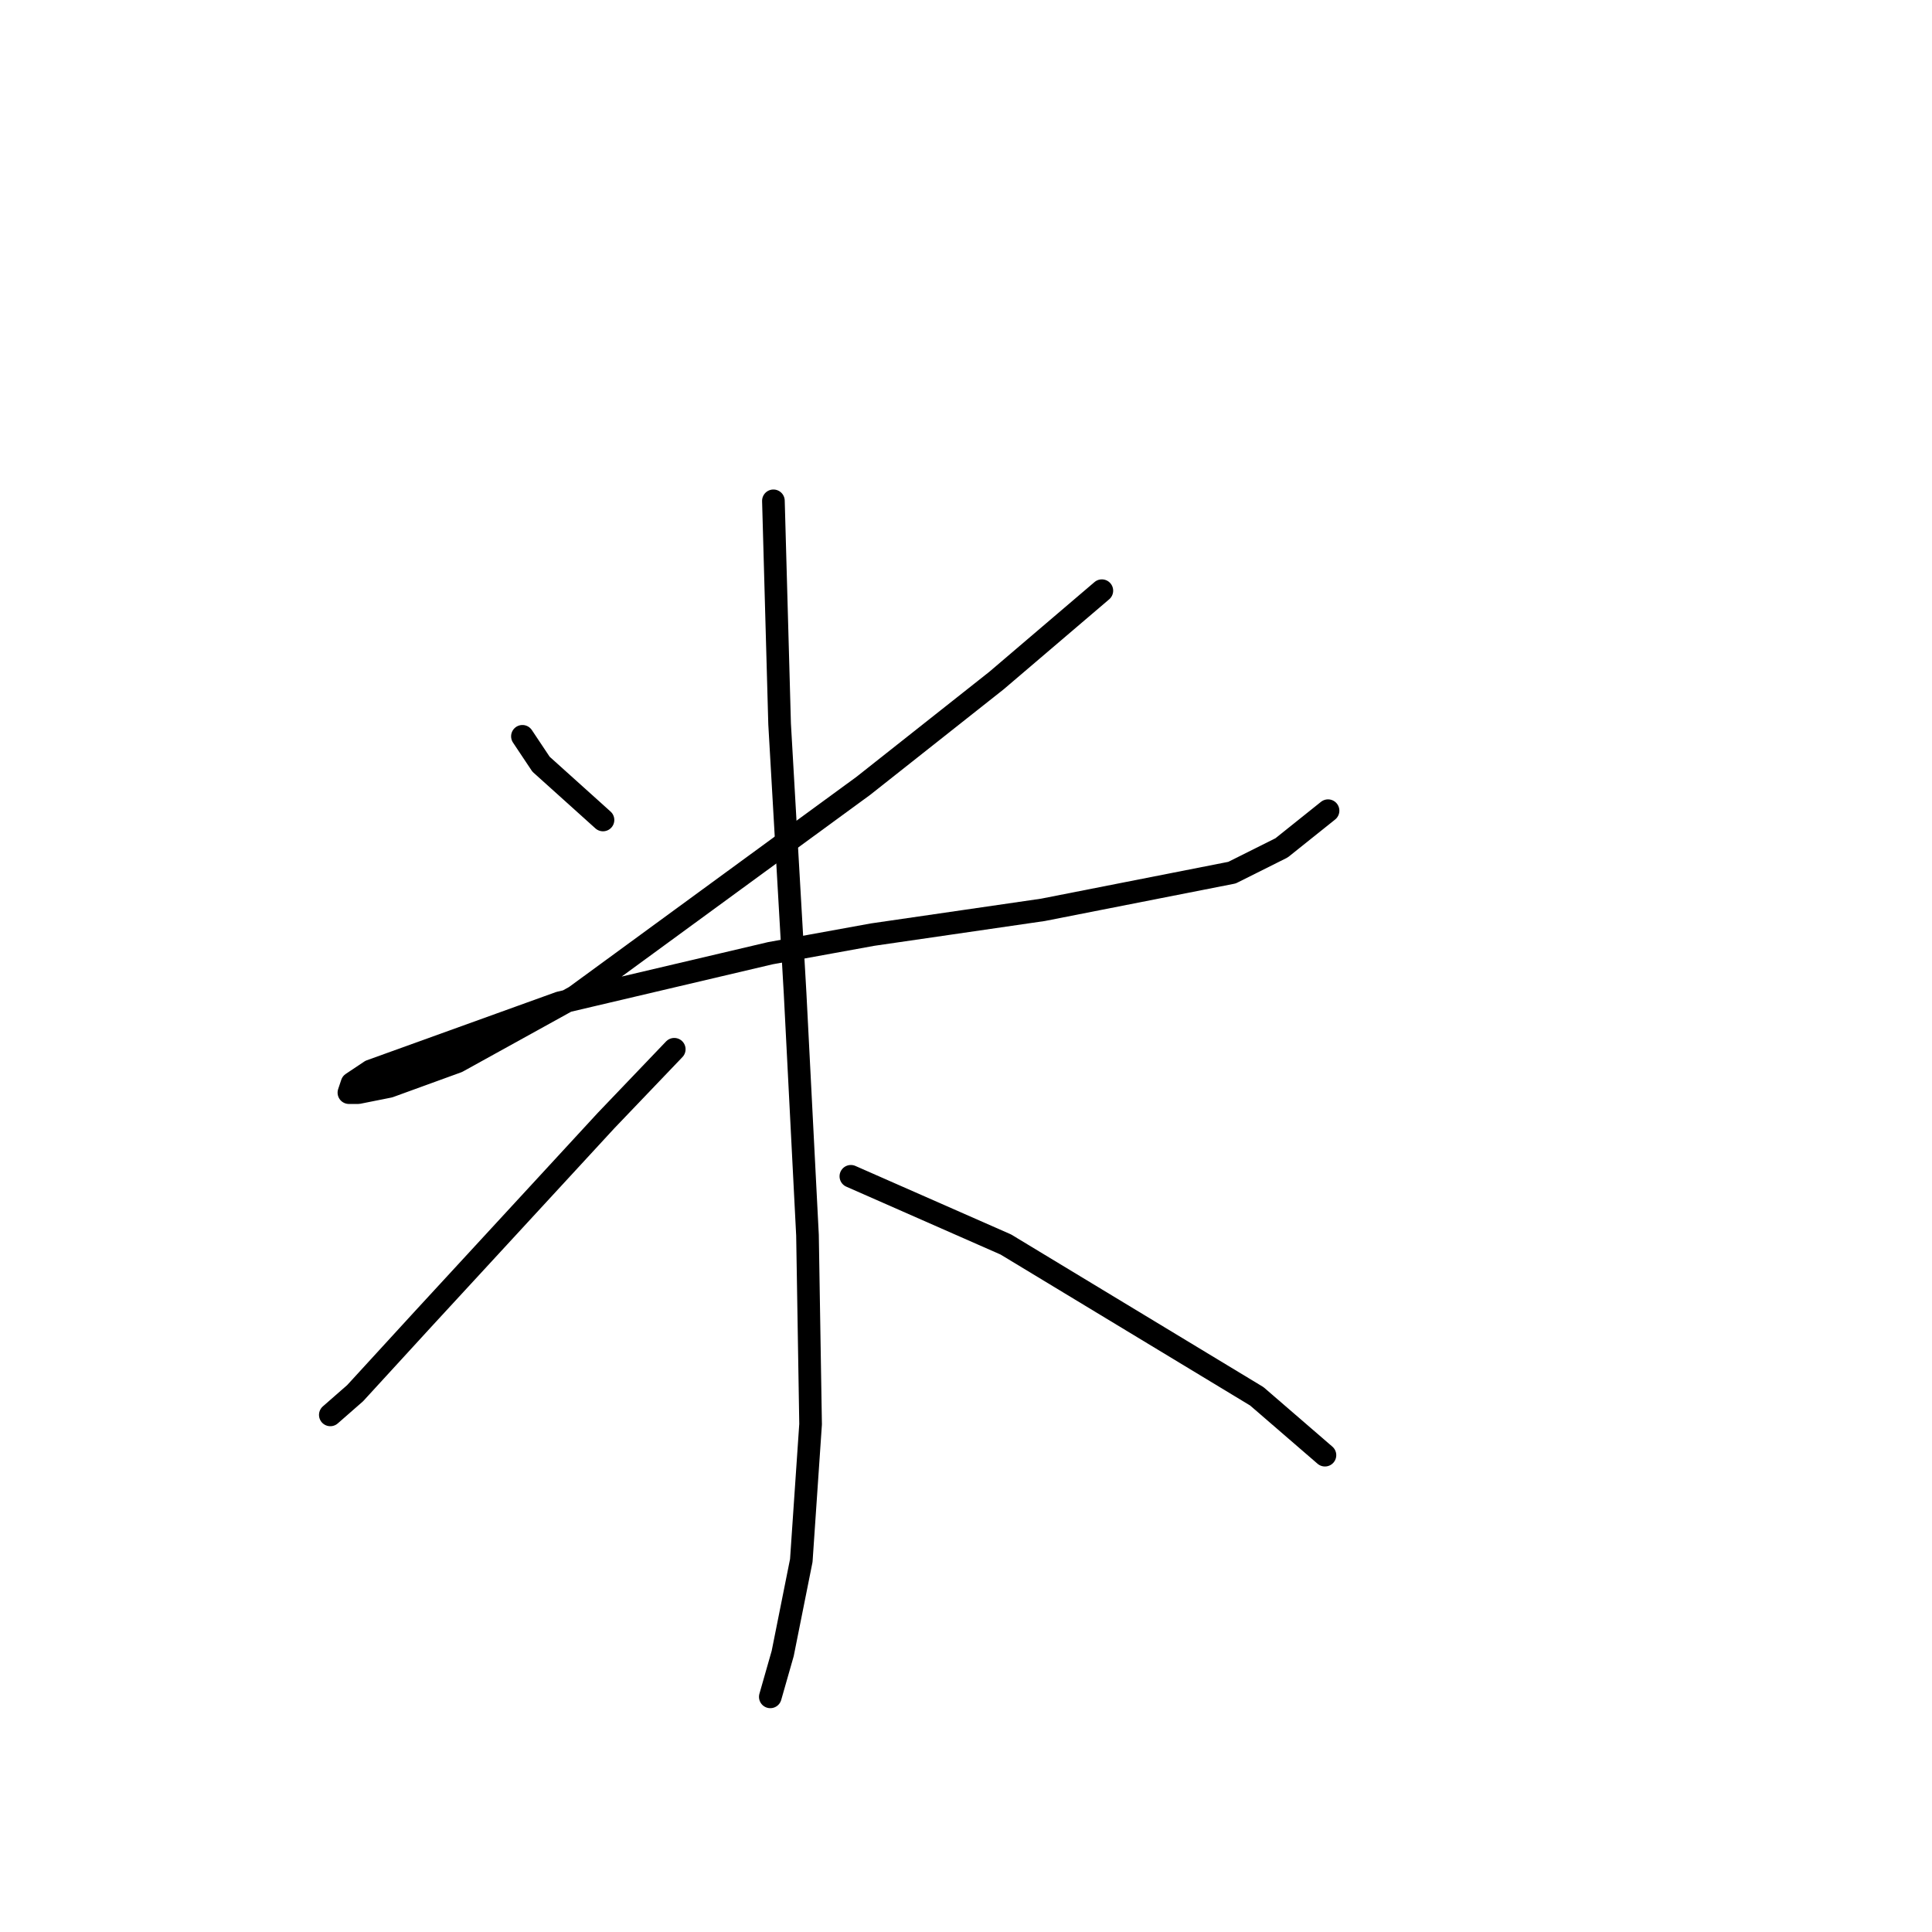 <?xml version="1.0" standalone="no"?>
    <svg width="256" height="256" xmlns="http://www.w3.org/2000/svg" version="1.1">
    <polyline stroke="black" stroke-width="3" stroke-linecap="round" fill="transparent" stroke-linejoin="round" points="69.224 97.566 71.688 101.261 79.899 108.651 79.899 108.651 " />
        <polyline stroke="black" stroke-width="3" stroke-linecap="round" fill="transparent" stroke-linejoin="round" points="146.001 78.269 132.042 90.176 114.387 104.135 76.204 132.054 60.602 140.676 51.57 143.96 47.464 144.781 46.232 144.781 46.643 143.55 49.106 141.907 74.151 132.875 102.07 126.306 115.619 123.842 138.2 120.558 163.245 115.631 169.814 112.346 175.973 107.42 175.973 107.42 " />
        <polyline stroke="black" stroke-width="3" stroke-linecap="round" fill="transparent" stroke-linejoin="round" points="102.481 66.362 103.302 95.924 105.355 131.643 106.997 163.668 107.407 188.713 106.176 206.778 103.712 219.095 102.07 224.843 102.07 224.843 " />
        <polyline stroke="black" stroke-width="3" stroke-linecap="round" fill="transparent" stroke-linejoin="round" points="89.342 139.033 80.31 148.477 56.086 174.753 47.053 184.607 43.769 187.481 43.769 187.481 " />
        <polyline stroke="black" stroke-width="3" stroke-linecap="round" fill="transparent" stroke-linejoin="round" points="112.745 155.867 133.273 164.899 166.53 185.017 175.562 192.818 175.562 192.818 " />
        </svg>